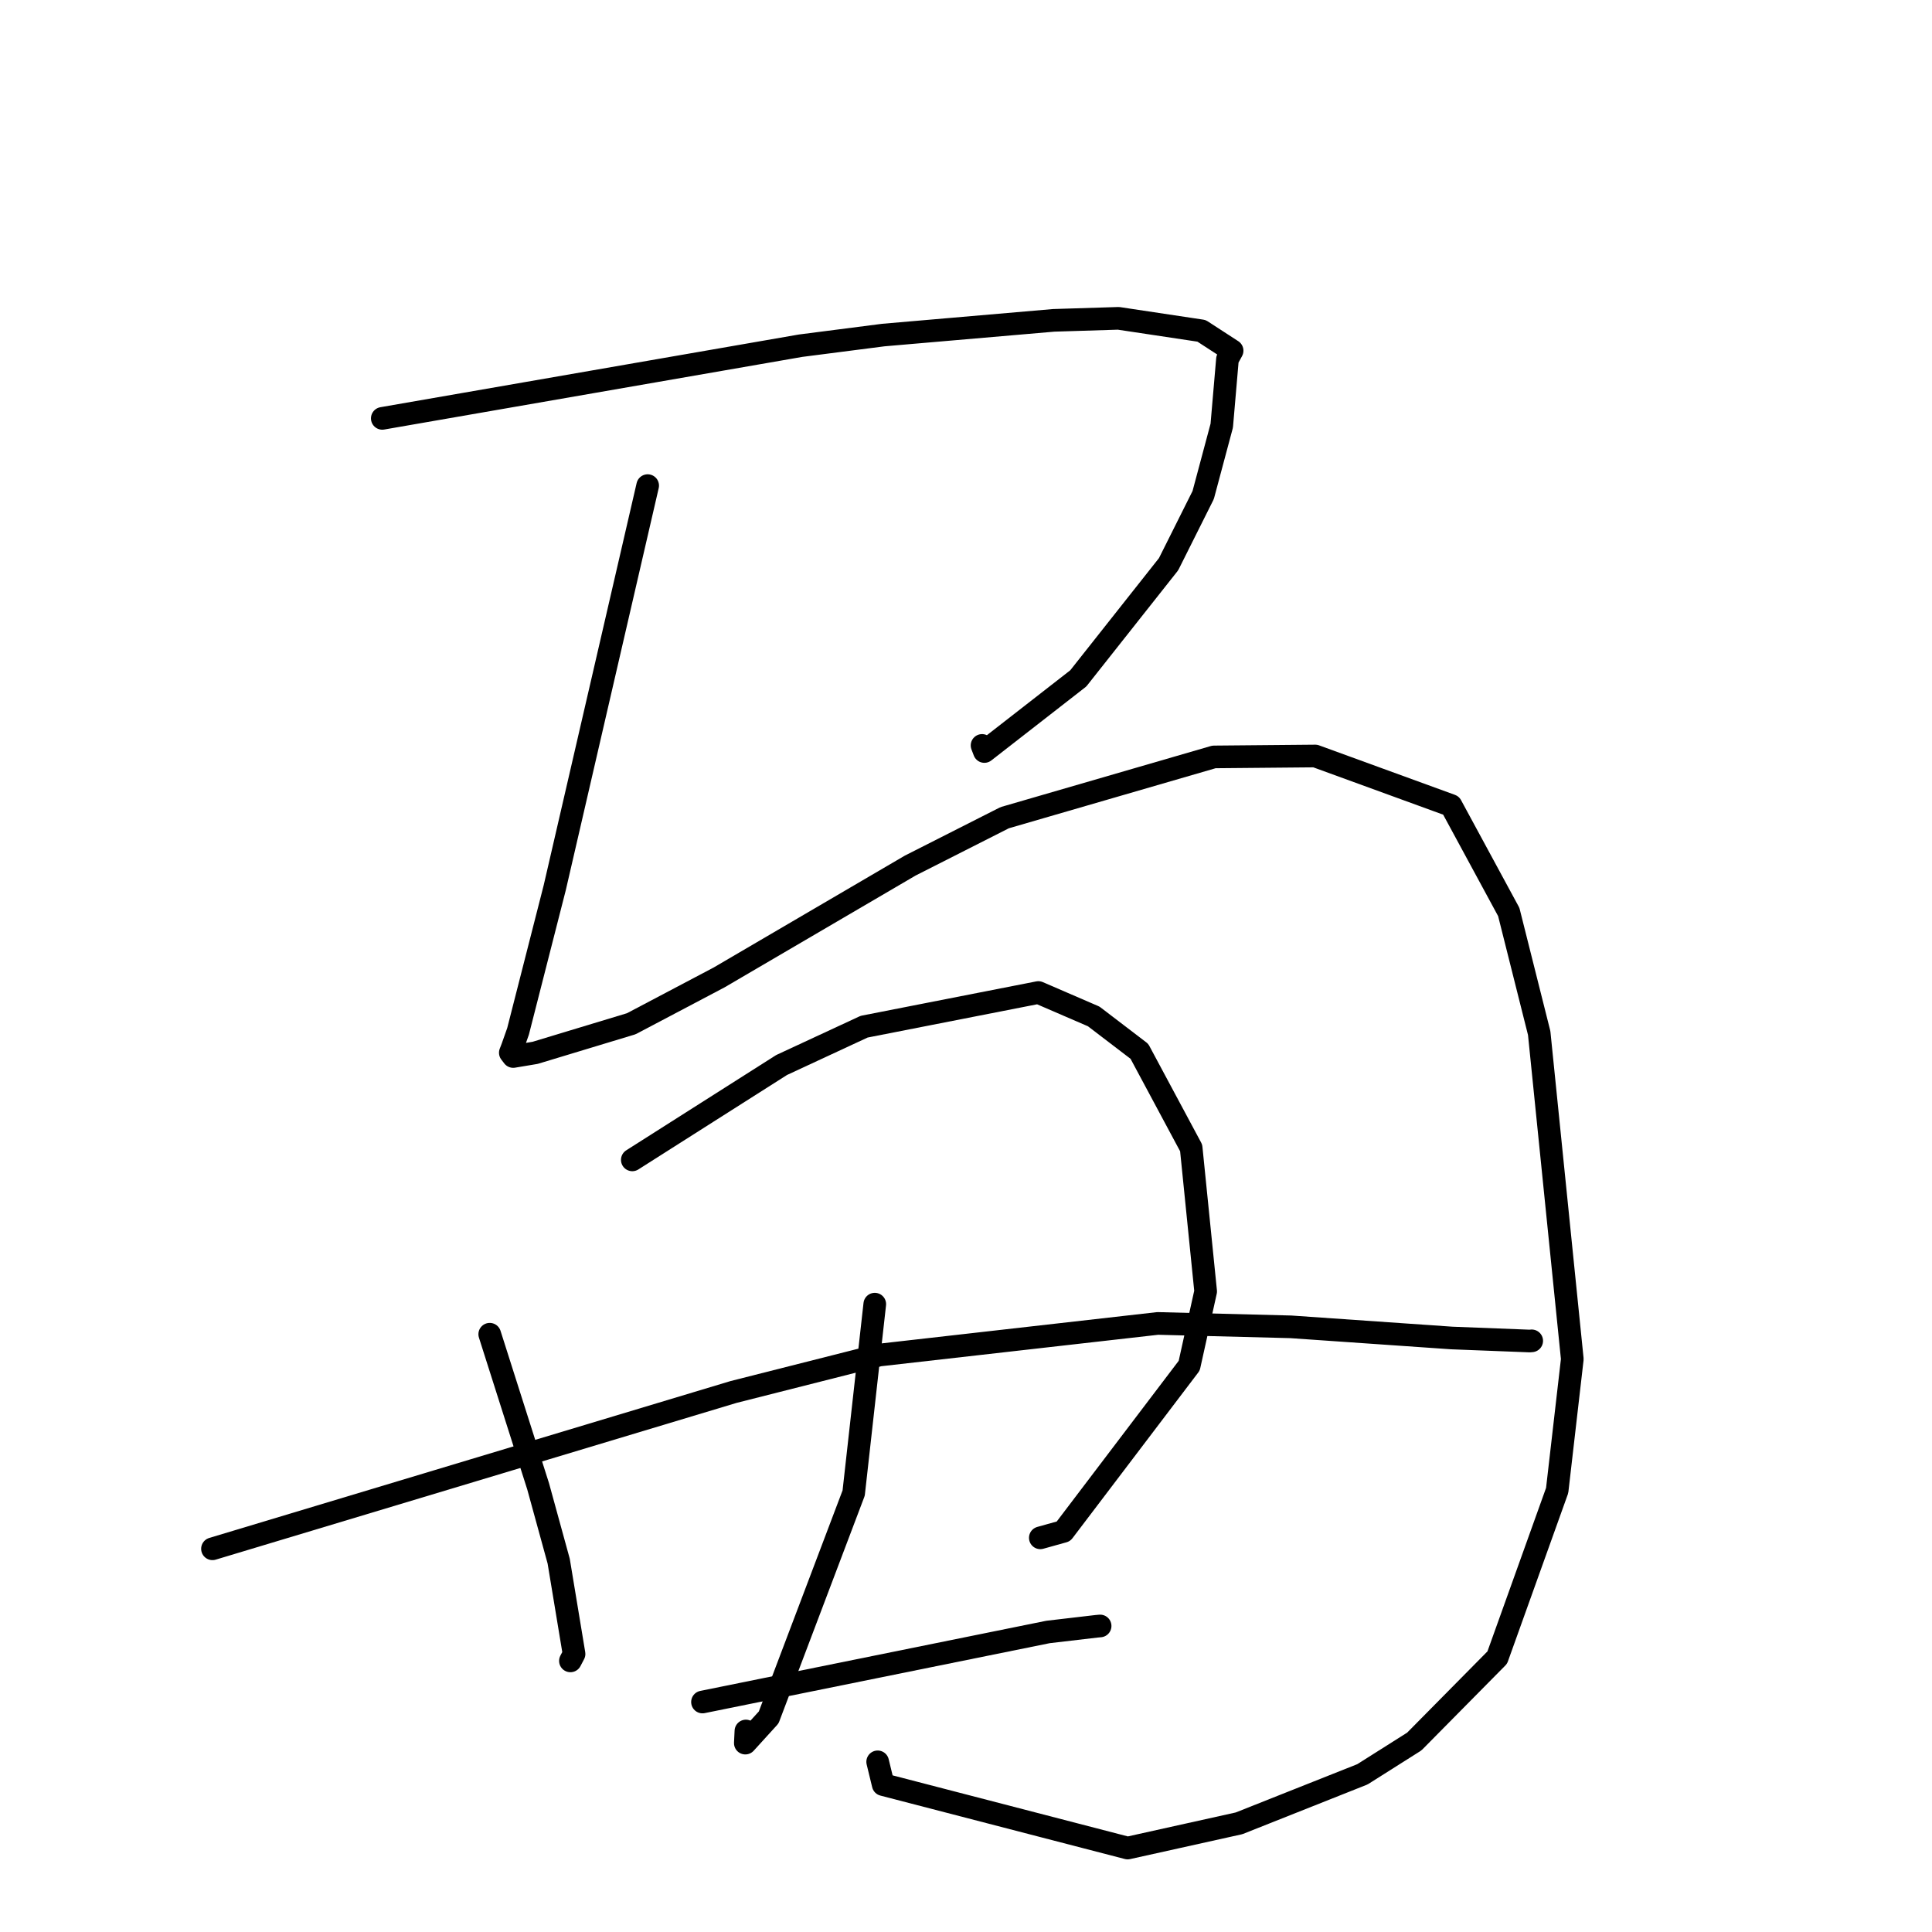 <?xml version="1.0" standalone="no"?>
    <svg width="256" height="256" xmlns="http://www.w3.org/2000/svg" version="1.1">
    <polyline stroke="black" stroke-width="3" stroke-linecap="round" fill="transparent" stroke-linejoin="round" points="50.655 55.437 78.369 50.622 106.082 45.807 117.046 44.397 139.624 42.448 148.202 42.18 159.209 43.836 163.262 46.468 162.645 47.597 161.887 56.404 159.428 65.597 154.841 74.762 142.876 89.891 130.435 99.579 130.127 98.772 " />
        <polyline stroke="black" stroke-width="3" stroke-linecap="round" fill="transparent" stroke-linejoin="round" points="85.82 64.346 79.663 90.985 73.506 117.625 68.644 136.662 67.879 138.822 67.62 139.492 67.9 139.856 68.005 139.993 70.912 139.506 83.652 135.65 95.283 129.517 120.61 114.693 133.127 108.349 160.855 100.296 174.277 100.174 192.275 106.732 199.918 120.842 203.95 136.884 208.338 180.09 206.332 197.496 198.394 219.637 187.399 230.762 180.529 235.106 164.179 241.6 149.42 244.876 117.029 236.471 116.296 233.452 " />
        <polyline stroke="black" stroke-width="3" stroke-linecap="round" fill="transparent" stroke-linejoin="round" points="64.892 176.791 68.099 186.871 71.307 196.952 74.028 206.856 76.065 219.158 75.656 219.938 75.583 220.077 " />
        <polyline stroke="black" stroke-width="3" stroke-linecap="round" fill="transparent" stroke-linejoin="round" points="83.784 153.69 93.676 147.404 103.569 141.118 114.501 136.042 137.587 131.514 144.923 134.683 150.974 139.305 157.835 152.104 159.756 171.118 157.577 180.959 140.912 202.916 137.847 203.771 " />
        <polyline stroke="black" stroke-width="3" stroke-linecap="round" fill="transparent" stroke-linejoin="round" points="28.154 205.224 62.674 194.835 97.195 184.446 116.508 179.552 153.409 175.362 171.038 175.812 192.371 177.291 202.676 177.692 202.932 177.671 202.958 177.669 202.96 177.668 202.96 177.668 " />
        <polyline stroke="black" stroke-width="3" stroke-linecap="round" fill="transparent" stroke-linejoin="round" points="115.912 172.806 114.513 185.323 113.115 197.839 101.854 227.57 98.759 230.971 98.837 229.366 " />
        <polyline stroke="black" stroke-width="3" stroke-linecap="round" fill="transparent" stroke-linejoin="round" points="93.083 225.526 115.977 220.885 138.871 216.244 145.309 215.491 145.772 215.449 " />
        </svg>
